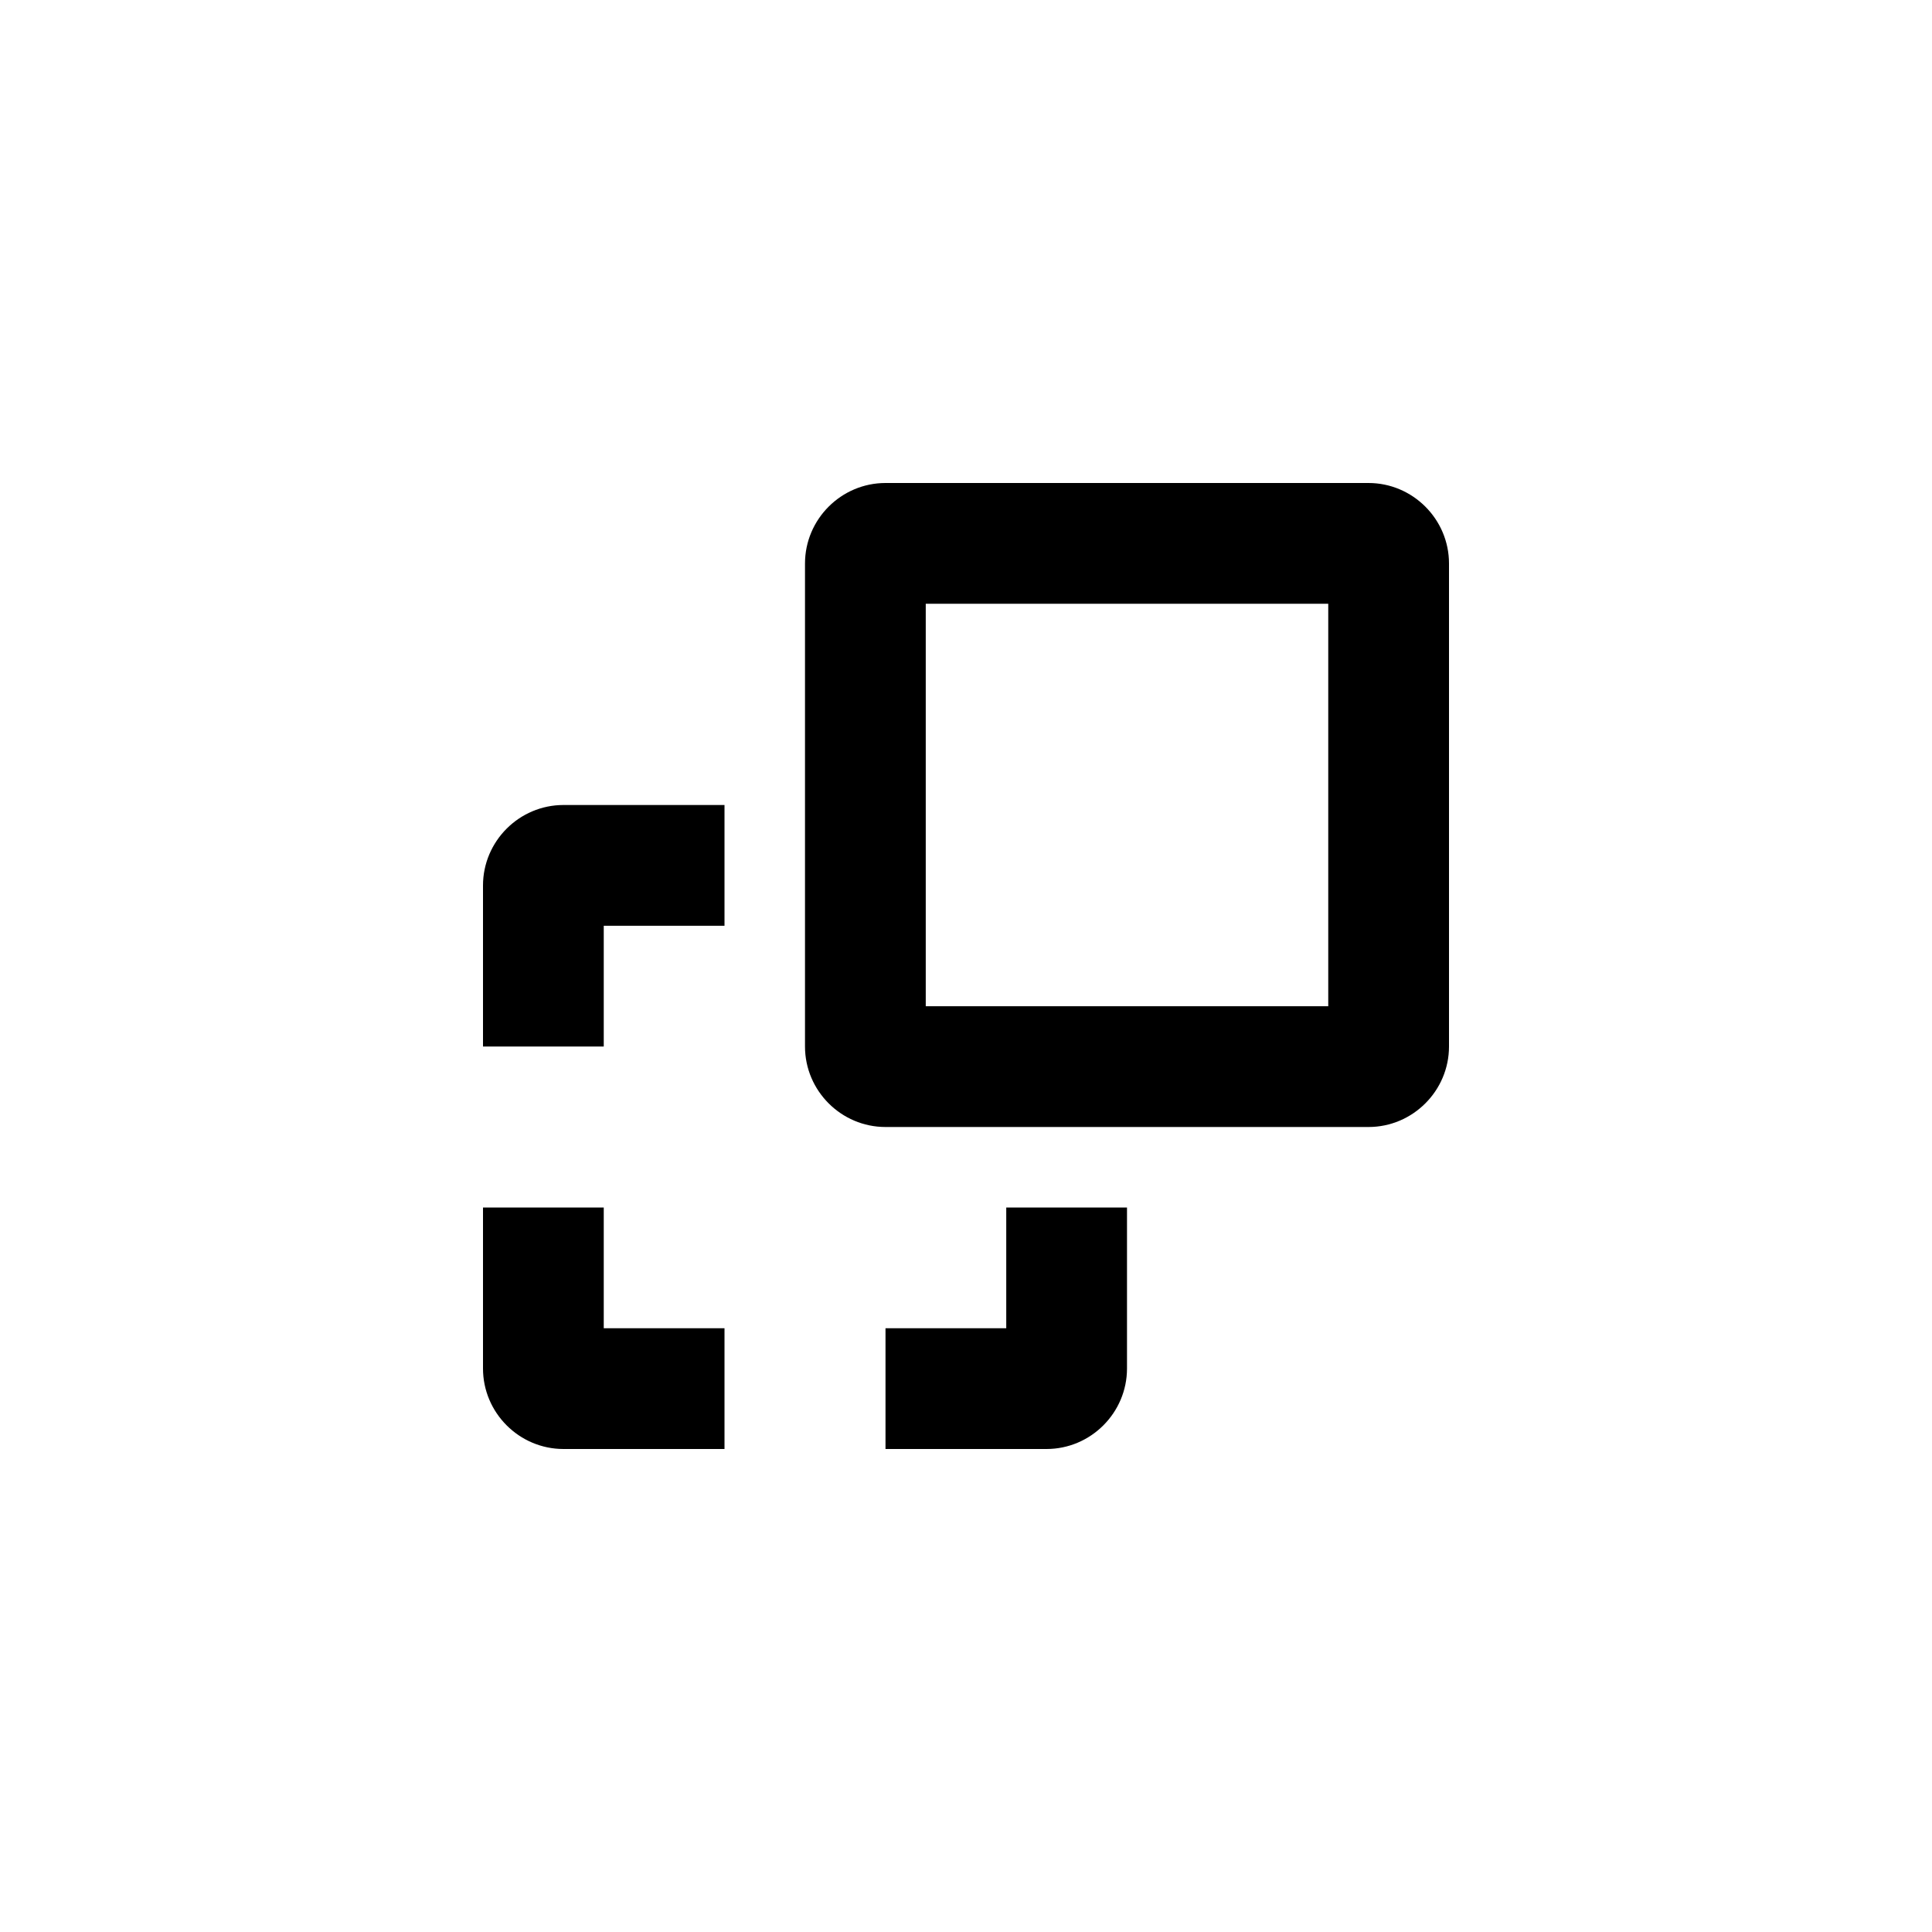 <?xml version="1.0" encoding="utf-8"?>
<!-- Generator: Adobe Illustrator 19.1.0, SVG Export Plug-In . SVG Version: 6.00 Build 0)  -->
<svg version="1.1" id="Layer_1" xmlns="http://www.w3.org/2000/svg" xmlns:xlink="http://www.w3.org/1999/xlink" x="0px" y="0px"
	 viewBox="0 0 48 48" style="enable-background:new 0 0 48 48;" xml:space="preserve">
<g id="move-square_2_">
	<path d="M12,26v-4c0-1.1,0.9-2,2-2h4v3h-3v3H12z M18,33h-3v-3h-3v4c0,1.1,0.9,2,2,2h4V33z M25,30v3h-3v3h4c1.1,0,2-0.9,2-2v-4H25z
		 M33,15H23v10h10V15L33,15z M34,12c1.1,0,2,0.9,2,2v12c0,1.1-0.9,2-2,2H22c-1.1,0-2-0.9-2-2V14c0-1.1,0.9-2,2-2H34L34,12z"/>
</g>
</svg>
